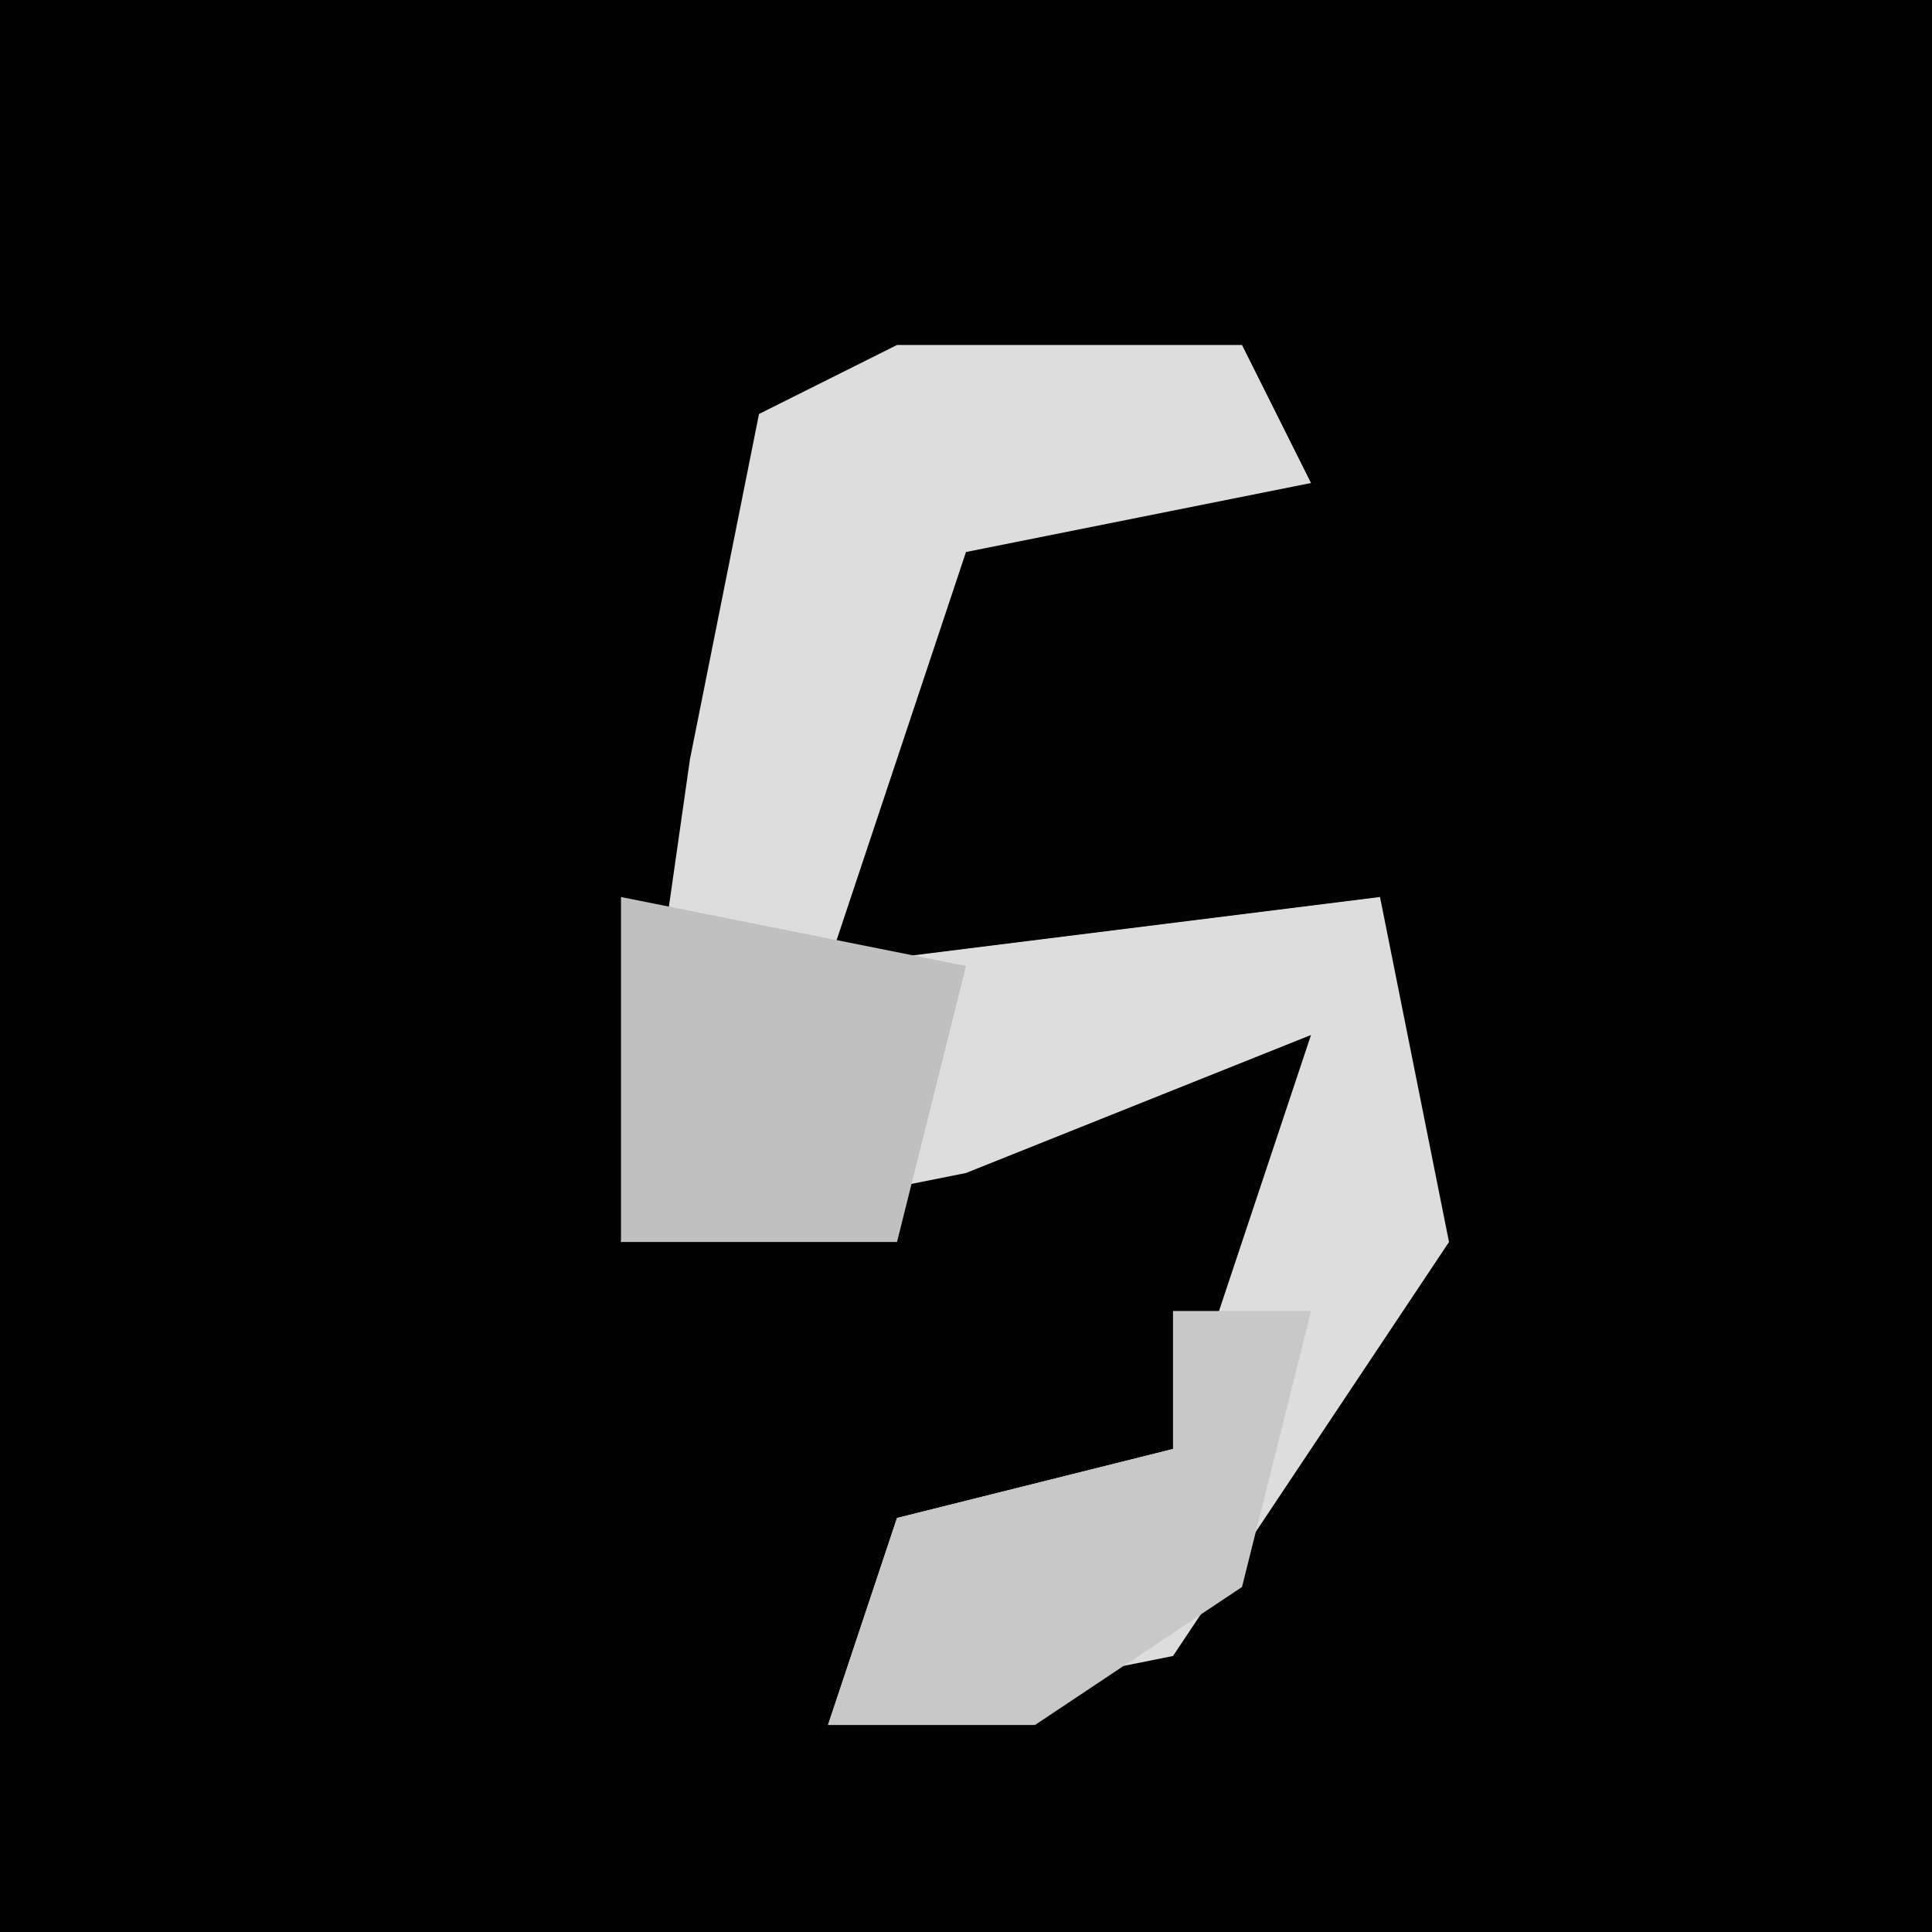<?xml version="1.0" encoding="UTF-8"?>
<svg version="1.1" xmlns="http://www.w3.org/2000/svg" width="28" height="28">
<path d="M0,0 L28,0 L28,28 L0,28 Z " fill="#020202" transform="translate(0,0)"/>
<path d="M0,0 L5,0 L6,2 L1,3 L-1,9 L7,8 L8,13 L4,19 L-1,20 L0,17 L4,16 L6,10 L1,12 L-4,13 L-3,6 L-2,1 Z " fill="#DDDDDD" transform="translate(13,5)"/>
<path d="M0,0 L2,0 L1,4 L-2,6 L-5,6 L-4,3 L0,2 Z " fill="#C8C8C8" transform="translate(17,19)"/>
<path d="M0,0 L5,1 L4,5 L0,5 Z " fill="#C0C0C0" transform="translate(9,13)"/>
</svg>
